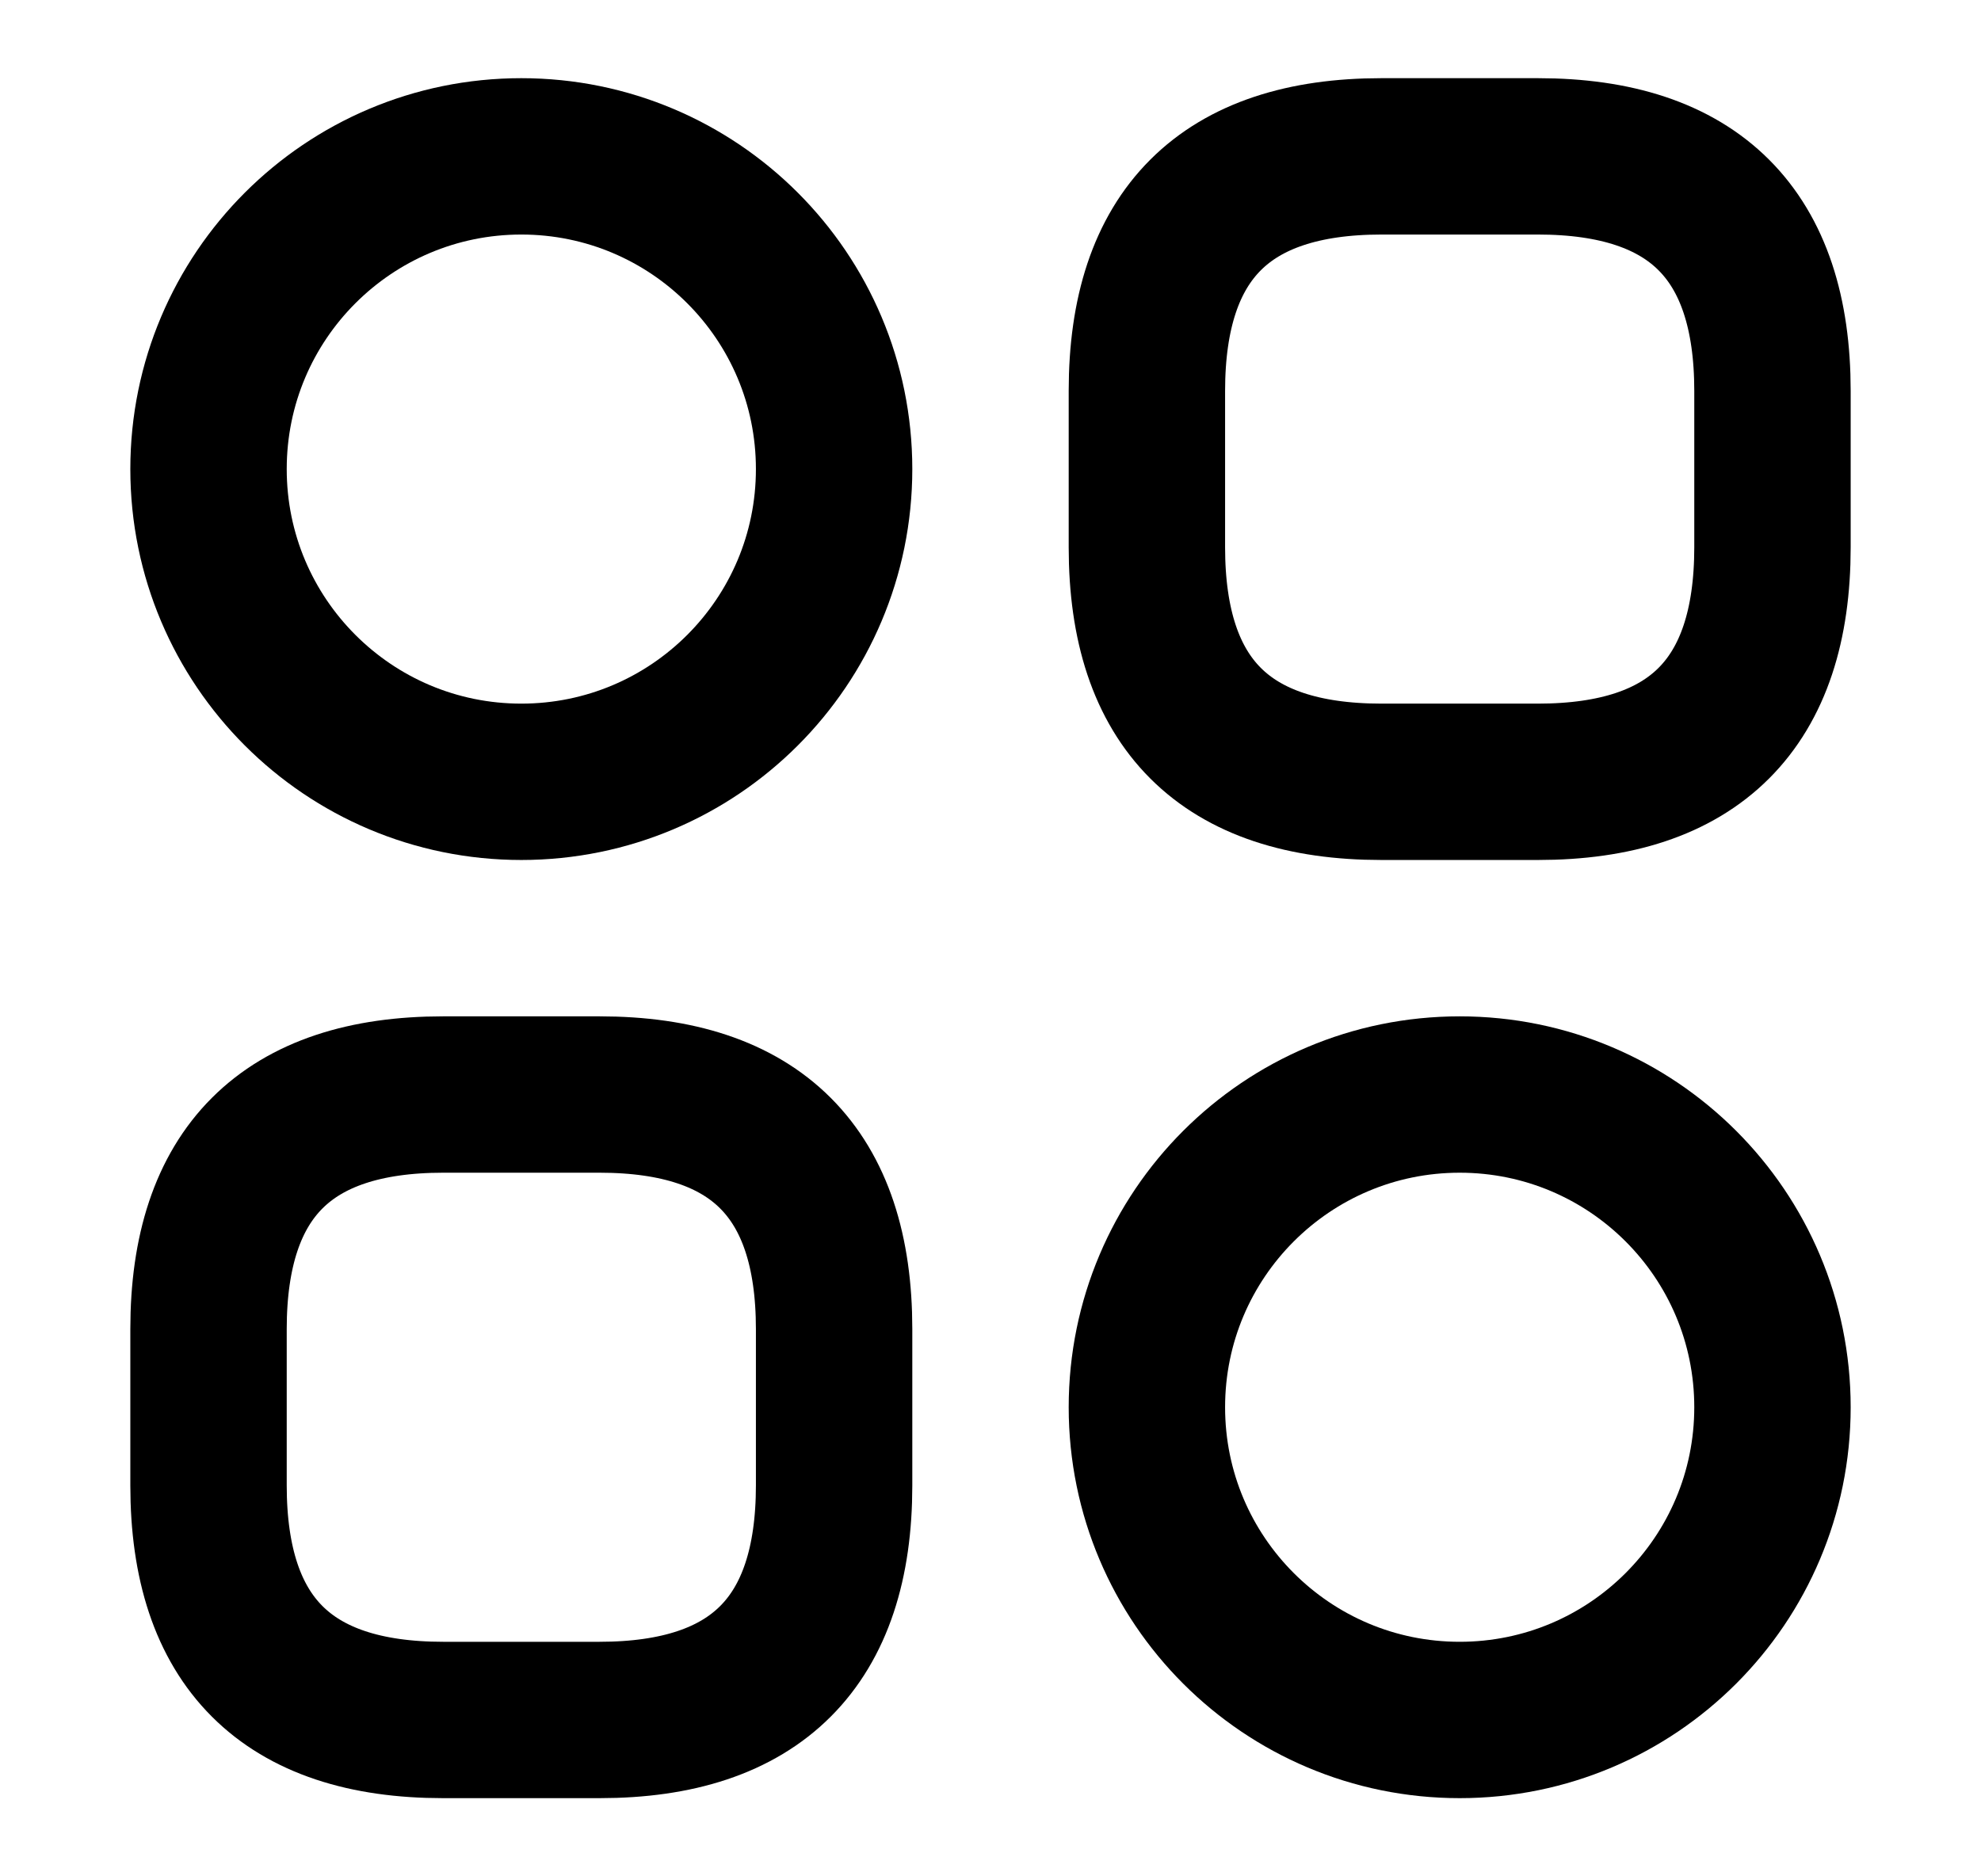 <svg width="19" height="18" viewBox="0 0 19 18" fill="none" xmlns="http://www.w3.org/2000/svg">
<path d="M13.25 7.5H14.75C16.25 7.5 17 6.75 17 5.25V3.75C17 2.25 16.25 1.5 14.75 1.5H13.25C11.75 1.5 11 2.25 11 3.75V5.25C11 6.75 11.75 7.5 13.25 7.5Z" stroke="currentColor" stroke-width="1.5" stroke-miterlimit="10" stroke-linecap="round" stroke-linejoin="round"/>
<path d="M4.25 16.5H5.75C7.25 16.5 8 15.75 8 14.25V12.75C8 11.25 7.25 10.5 5.75 10.5H4.25C2.75 10.5 2 11.25 2 12.75V14.25C2 15.75 2.75 16.5 4.25 16.5Z" stroke="currentColor" stroke-width="1.5" stroke-miterlimit="10" stroke-linecap="round" stroke-linejoin="round"/>
<path d="M5 7.5C6.657 7.5 8 6.157 8 4.5C8 2.843 6.657 1.5 5 1.5C3.343 1.5 2 2.843 2 4.5C2 6.157 3.343 7.5 5 7.5Z" stroke="currentColor" stroke-width="1.5" stroke-miterlimit="10" stroke-linecap="round" stroke-linejoin="round"/>
<path d="M14 16.5C15.657 16.5 17 15.157 17 13.5C17 11.843 15.657 10.5 14 10.5C12.343 10.5 11 11.843 11 13.5C11 15.157 12.343 16.5 14 16.5Z" stroke="currentColor" stroke-width="1.5" stroke-miterlimit="10" stroke-linecap="round" stroke-linejoin="round"/>
</svg>
